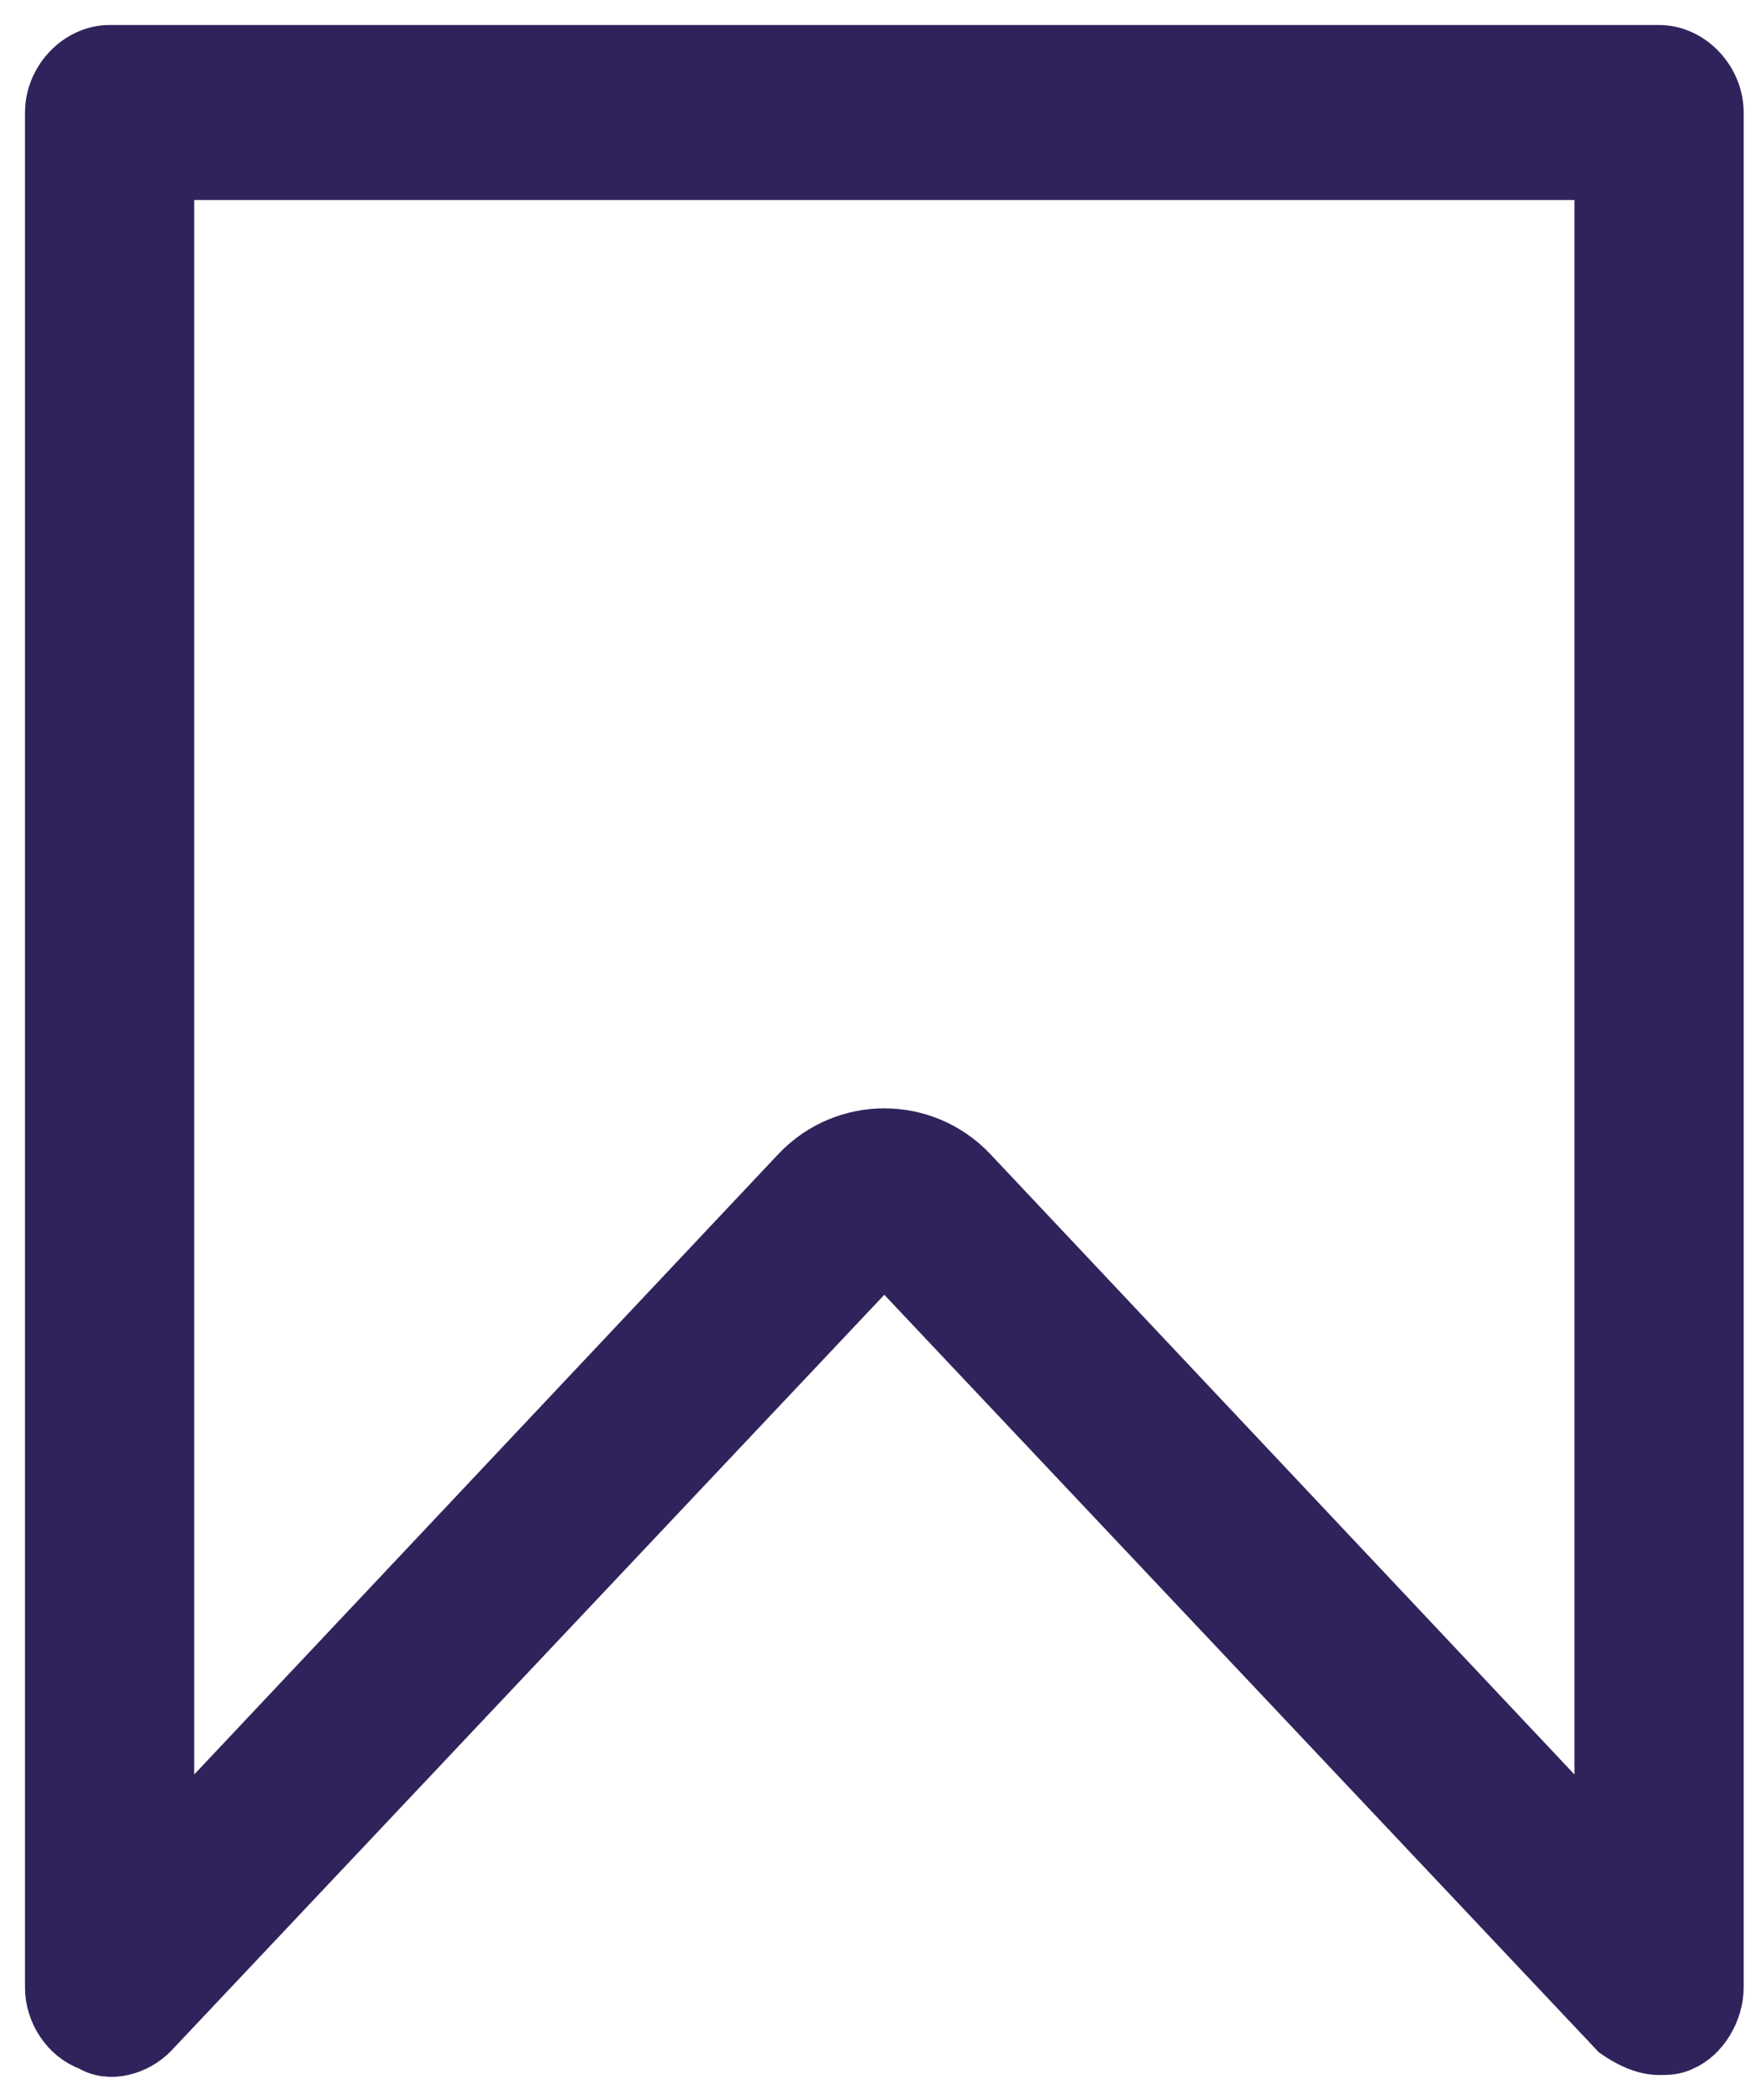 <svg width="35" height="42" viewBox="0 0 35 42" fill="none" xmlns="http://www.w3.org/2000/svg">
<path d="M33.181 41C32.863 41 32.545 40.833 32.307 40.667L17.686 25.167L3.066 40.667C2.748 41 2.192 41.167 1.795 40.917C1.318 40.75 1 40.25 1 39.75V2.25C1 1.583 1.556 1 2.192 1H33.181C33.817 1 34.373 1.583 34.373 2.25V39.75C34.373 40.25 34.055 40.75 33.658 40.917C33.499 41 33.34 41 33.181 41ZM17.686 22.667C18.322 22.667 18.958 22.917 19.435 23.417L31.989 36.75V3.5H3.384V36.75L15.938 23.417C16.415 22.917 17.051 22.667 17.686 22.667Z" fill="#30235B" stroke="#30235B"/>
</svg>
